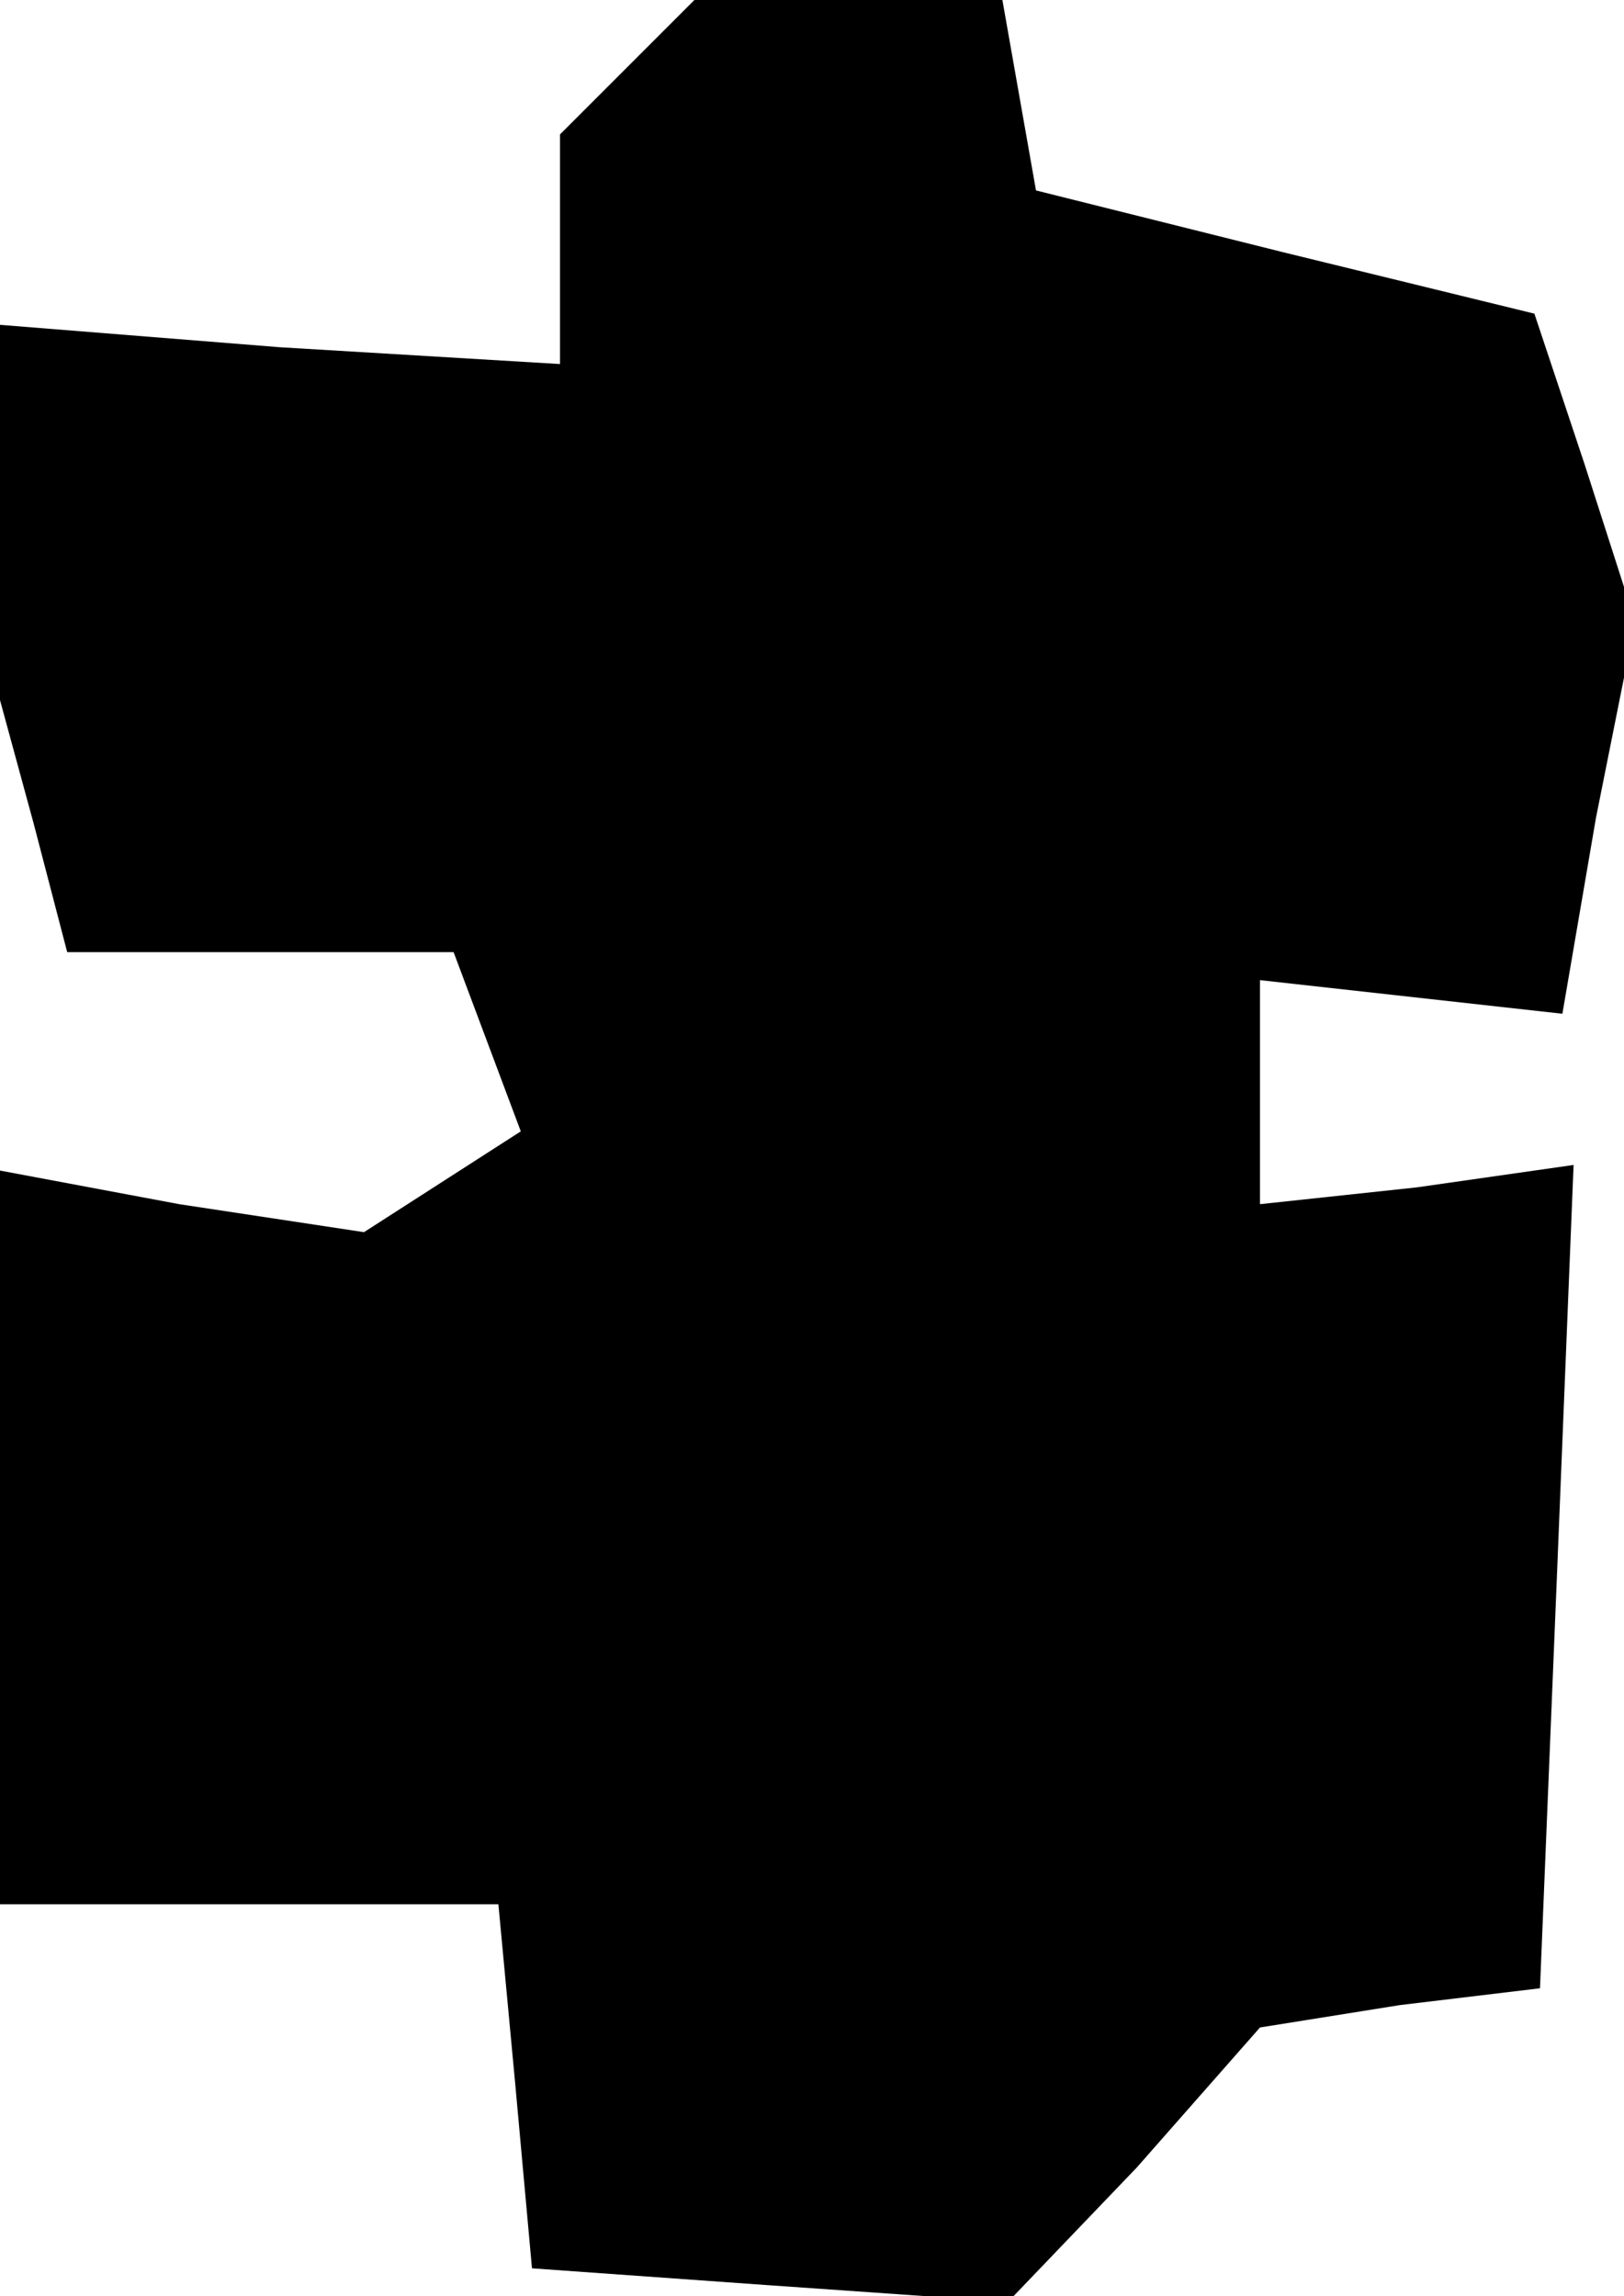 <?xml version="1.0" standalone="no"?>
<!DOCTYPE svg PUBLIC "-//W3C//DTD SVG 20010904//EN"
 "http://www.w3.org/TR/2001/REC-SVG-20010904/DTD/svg10.dtd">
<svg version="1.0" xmlns="http://www.w3.org/2000/svg"
 width="29pt" height="41pt" viewBox="0 0 29 41"
 preserveAspectRatio="xMidYMid meet">
<g transform="translate(0,41) scale(0.1,-0.1)"
fill="#000000" stroke="none">
<path d="M112 398 l-12 -12 0 -20 0 -21 -50 3 -50 4 0 -34 0 -33 6 -22 6 -23
34 0 35 0 6 -16 6 -16 -14 -9 -14 -9 -33 5 -32 6 0 -66 0 -65 44 0 45 0 3 -32
3 -33 42 -3 43 -3 23 24 22 25 25 4 25 3 3 73 3 74 -28 -4 -28 -3 0 20 0 20
27 -3 27 -3 6 35 7 35 -9 28 -9 27 -45 11 -44 11 -3 17 -3 17 -28 0 -27 0 -12
-12z"/>
</g>
</svg>
